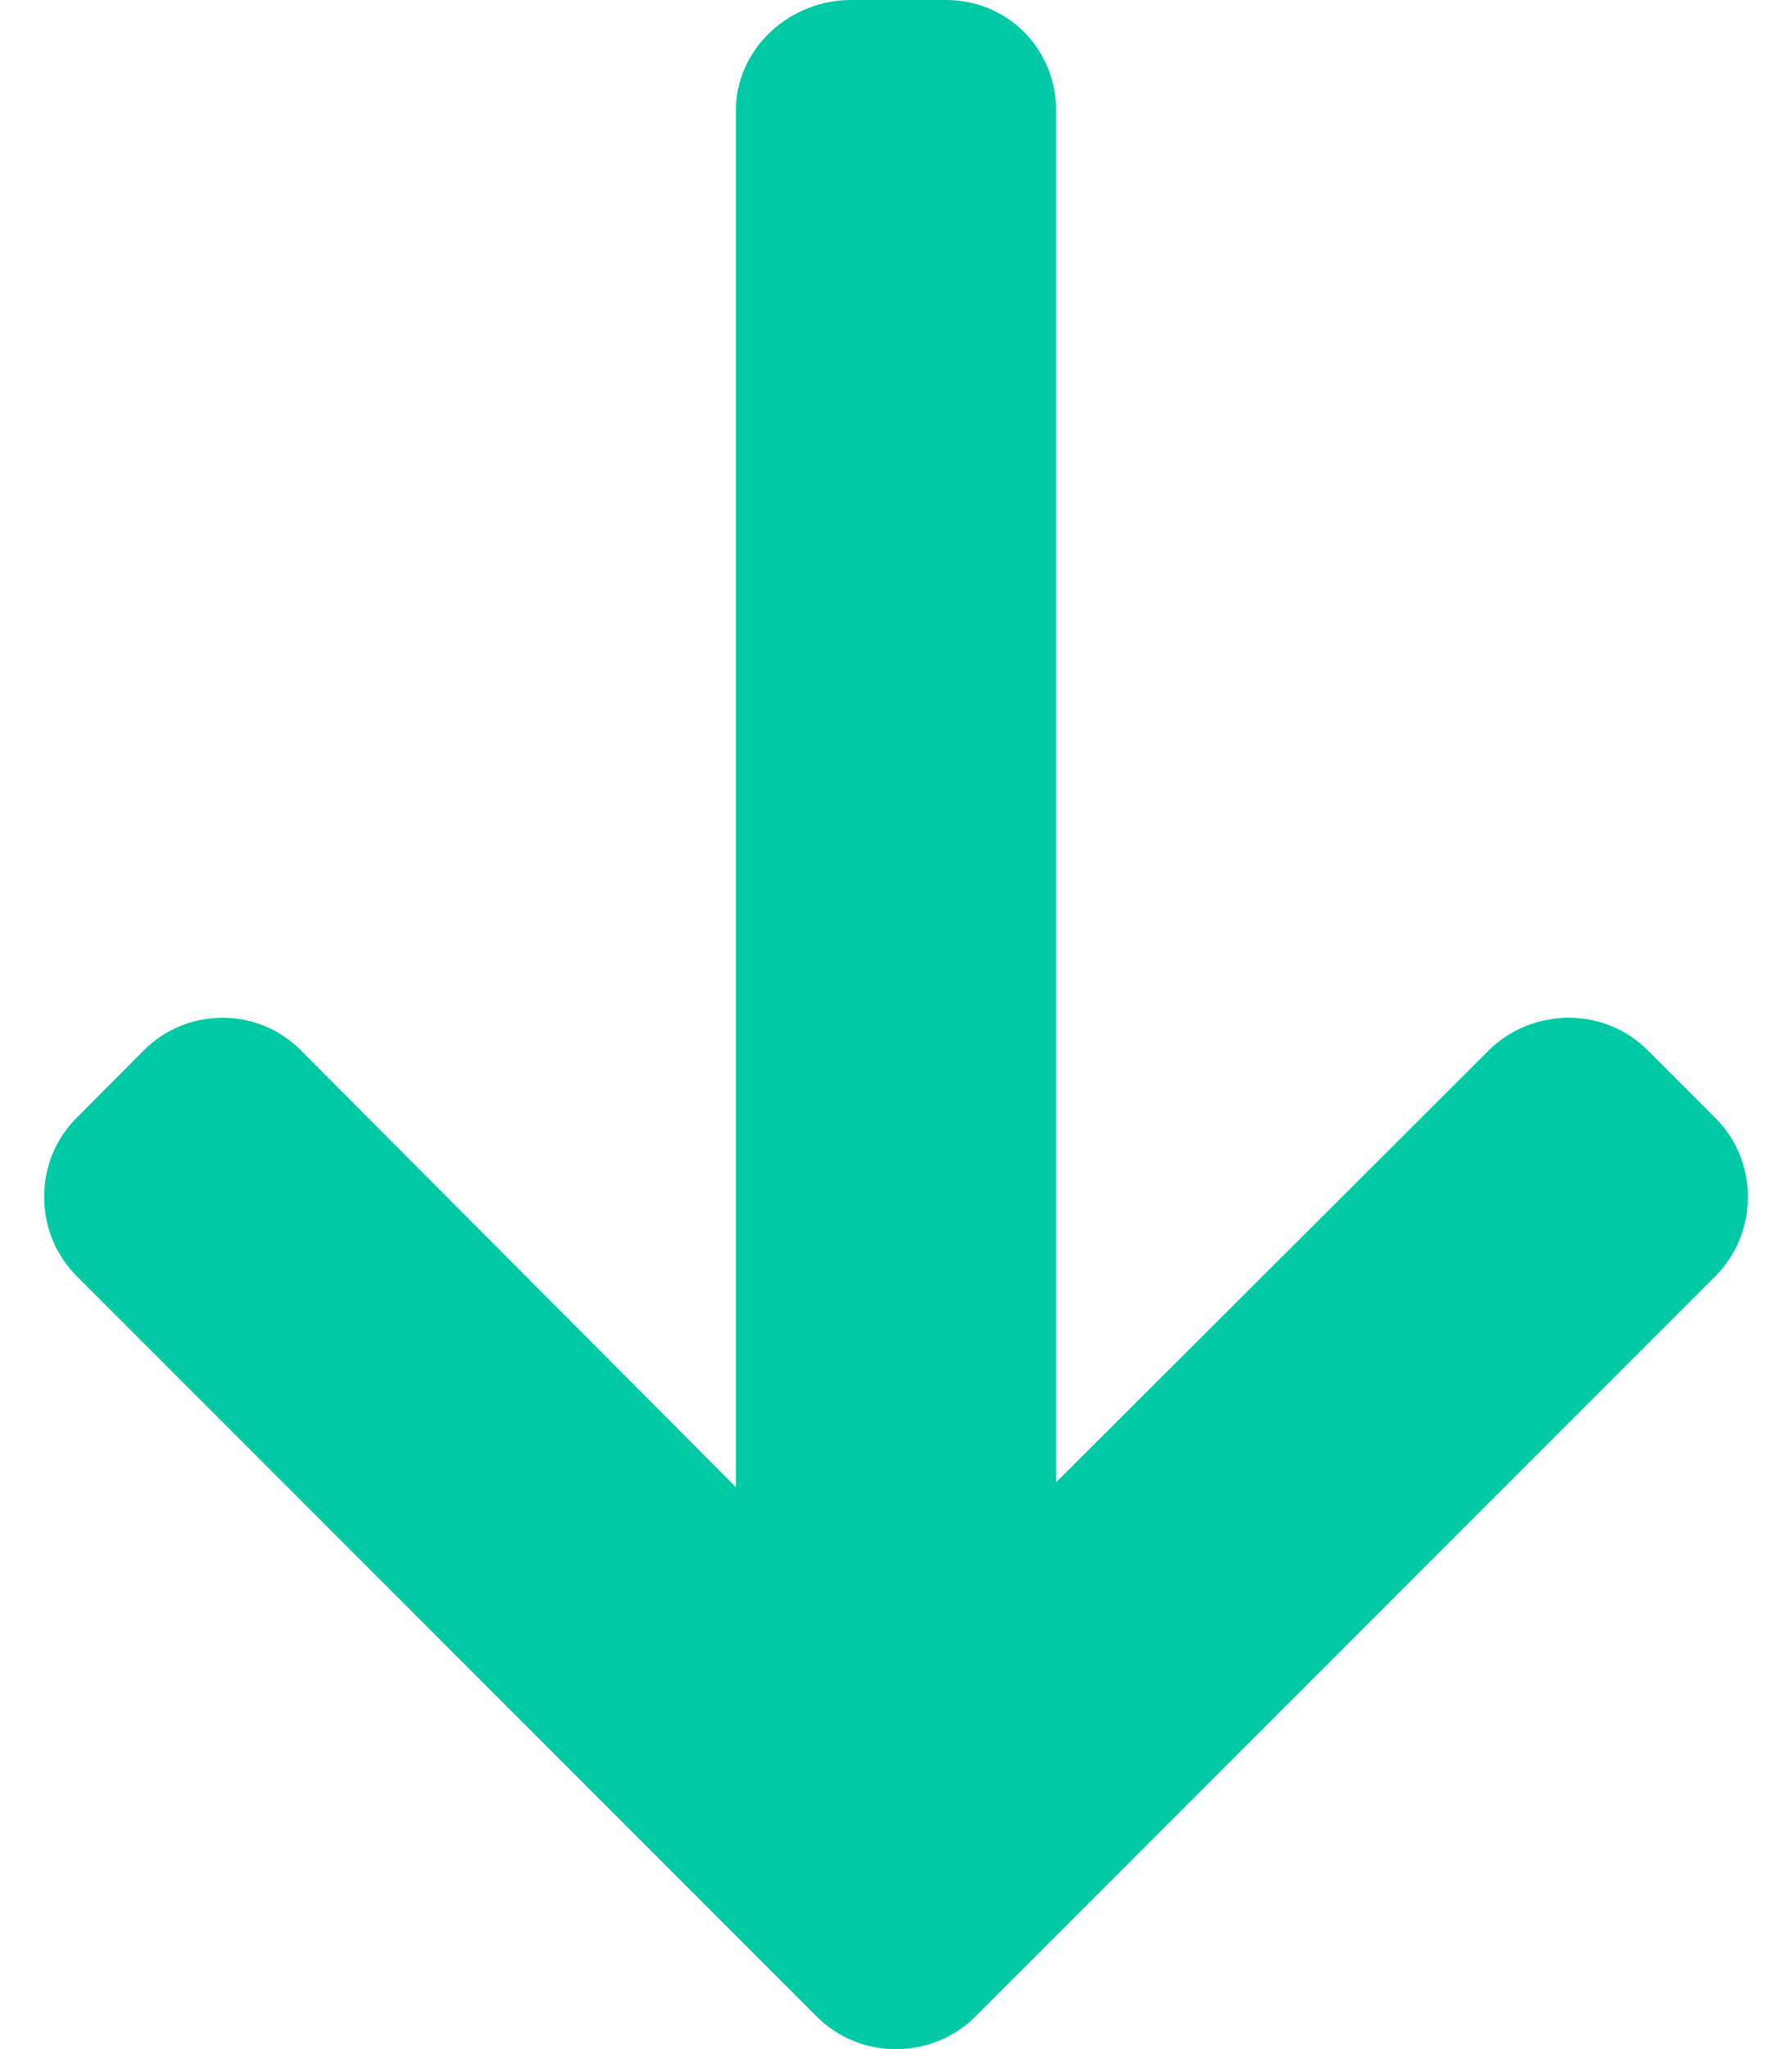 <svg width="14" height="16" viewBox="0 0 14 16" fill="none" xmlns="http://www.w3.org/2000/svg">
<path d="M7.622 15.744L13.4 9.966C13.565 9.801 13.655 9.581 13.655 9.347C13.655 9.112 13.565 8.893 13.4 8.728L12.875 8.203C12.71 8.038 12.491 7.947 12.256 7.947C12.022 7.947 11.794 8.038 11.63 8.203L8.251 11.574L8.251 0.864C8.251 0.382 7.873 -2.1601e-06 7.39 -2.18121e-06L6.648 -2.21364e-06C6.165 -2.23475e-06 5.749 0.382 5.749 0.864L5.749 11.612L2.352 8.203C2.187 8.038 1.973 7.947 1.739 7.947C1.504 7.947 1.287 8.038 1.122 8.203L0.599 8.728C0.434 8.893 0.345 9.112 0.345 9.347C0.345 9.581 0.436 9.801 0.601 9.966L6.379 15.744C6.544 15.91 6.765 16.001 7 16C7.235 16 7.456 15.91 7.622 15.744Z" fill="#00C9A5"/>
</svg>
